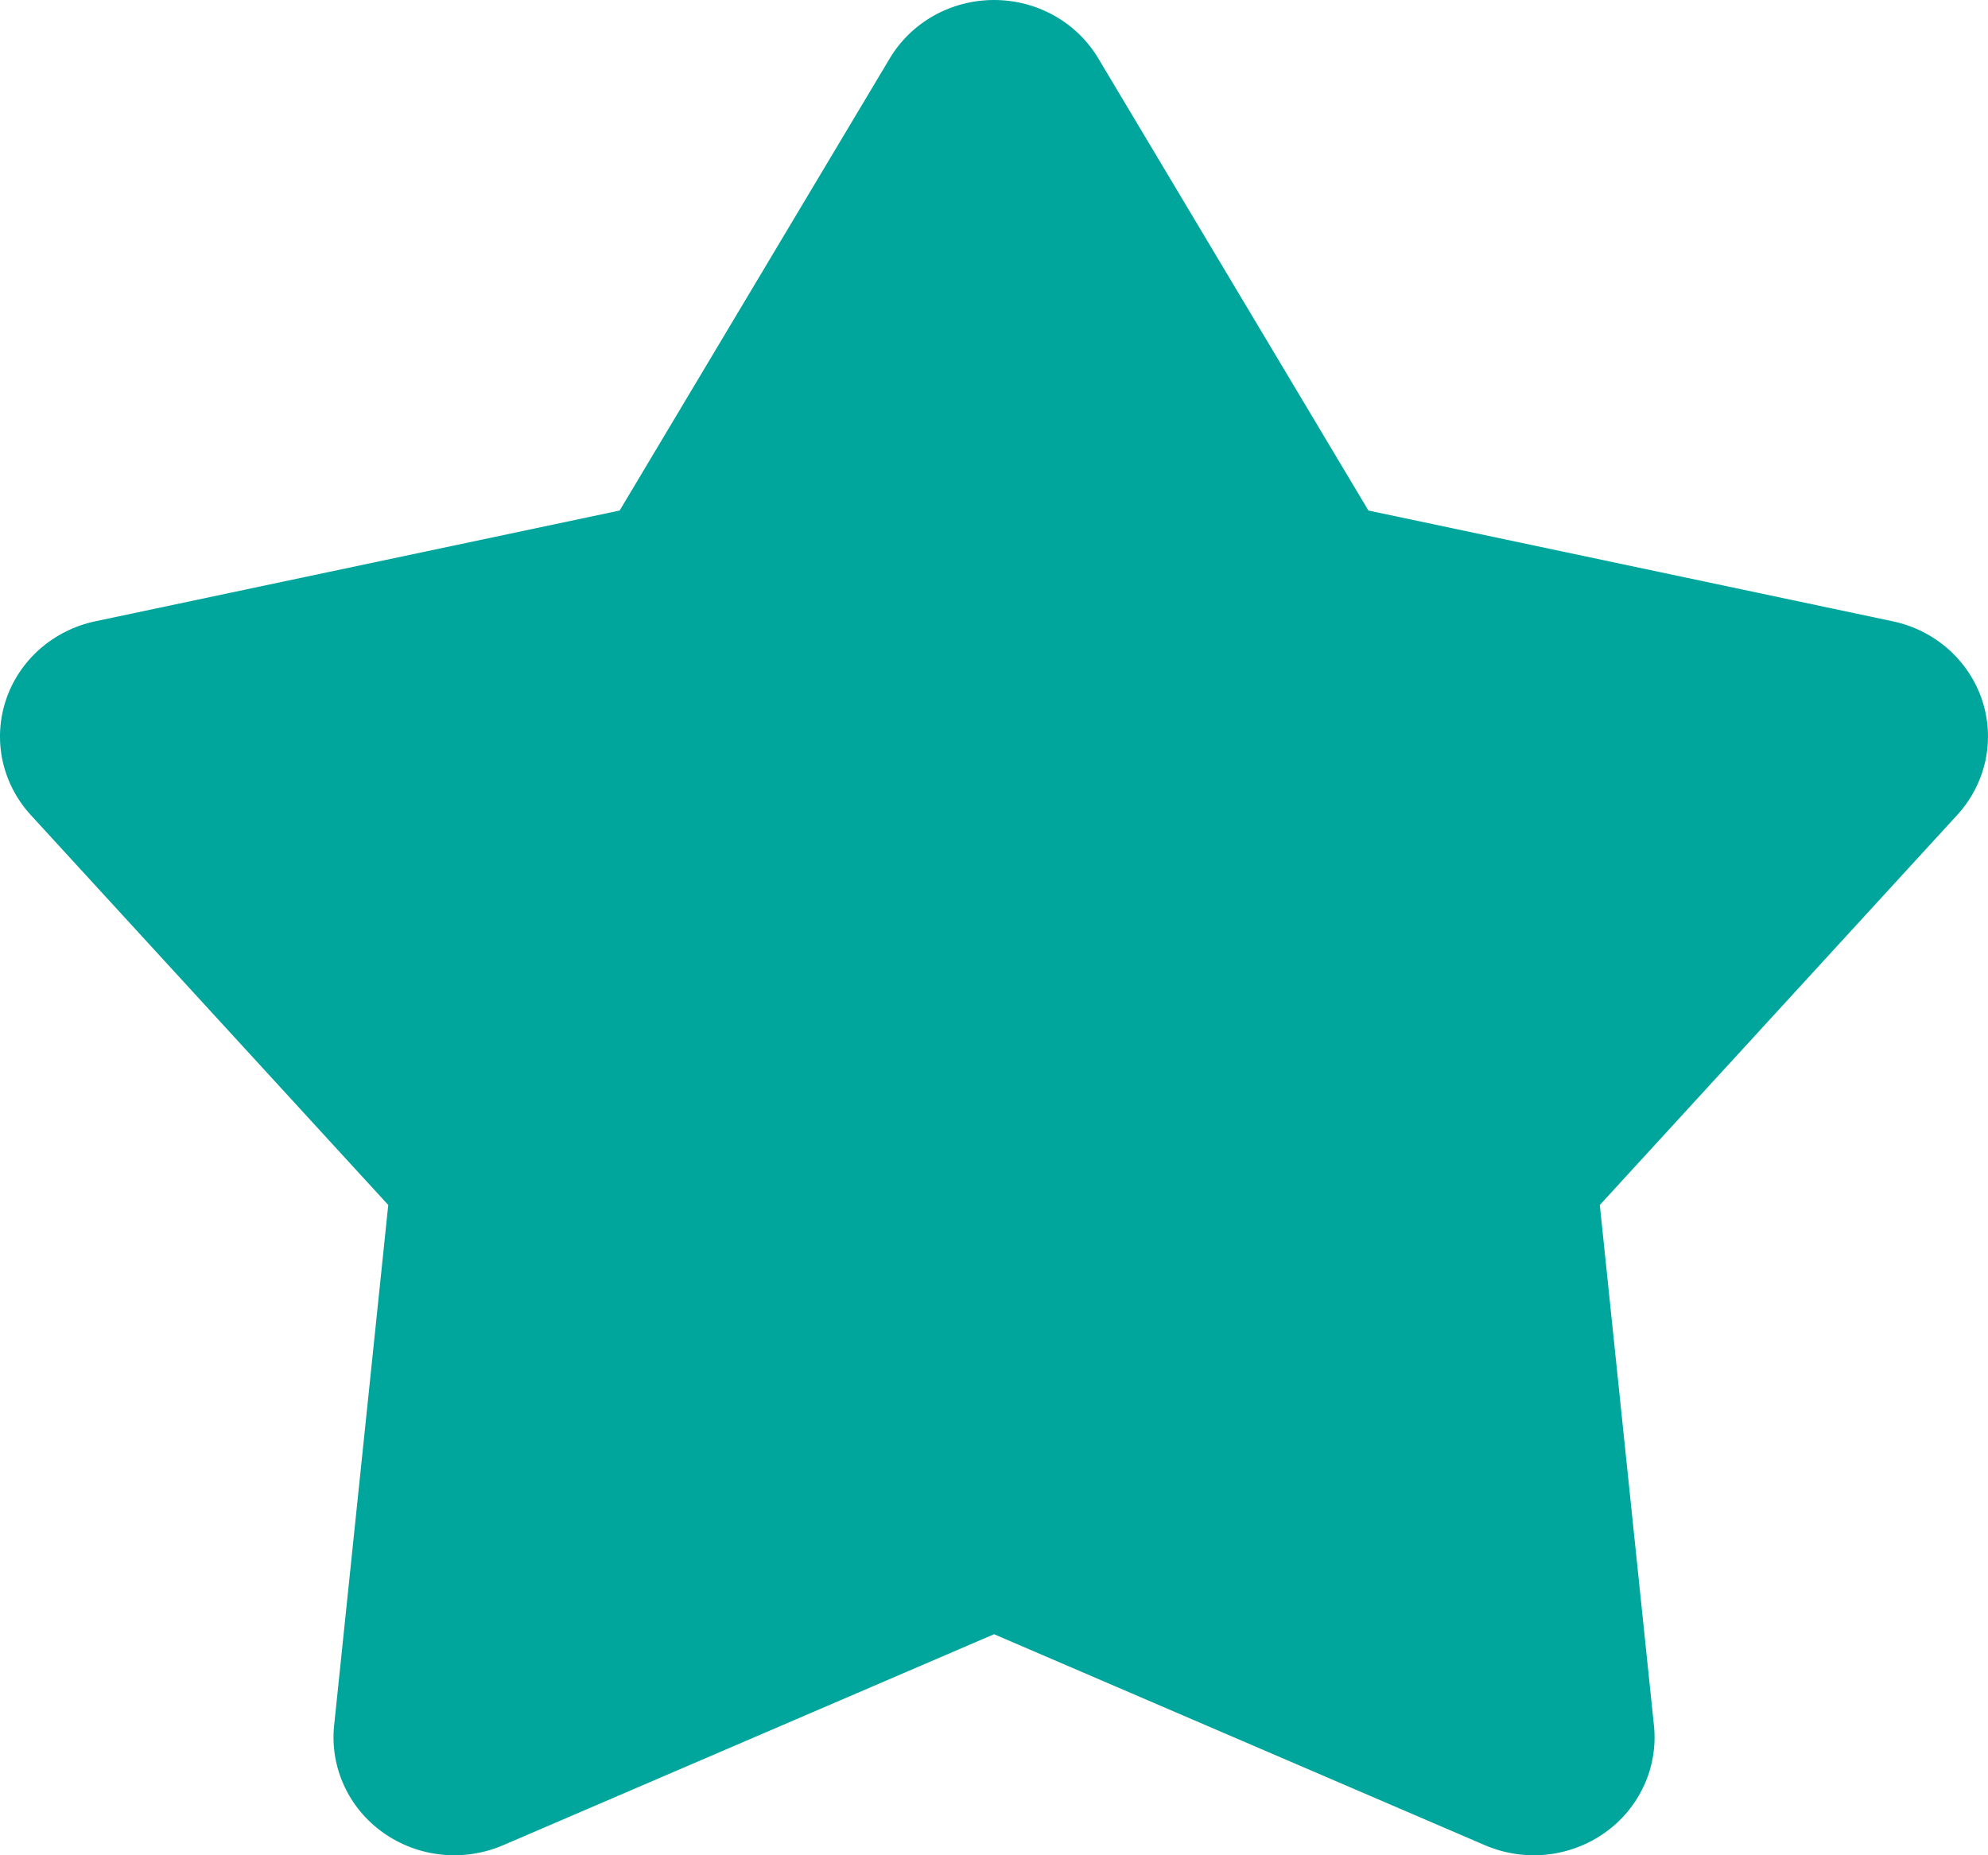 <svg width="30" height="28" viewBox="0 0 30 28" fill="none" xmlns="http://www.w3.org/2000/svg">
<path d="M13.426 0.883C13.586 0.614 13.816 0.391 14.092 0.236C14.369 0.081 14.682 0 15.001 0C15.319 0 15.632 0.081 15.909 0.236C16.185 0.391 16.415 0.614 16.575 0.883L20.65 7.705L28.564 9.377C28.876 9.443 29.164 9.588 29.4 9.796C29.636 10.005 29.812 10.27 29.911 10.565C30.009 10.861 30.026 11.176 29.961 11.48C29.895 11.784 29.749 12.066 29.537 12.298L24.142 18.186L24.959 26.043C24.991 26.352 24.939 26.665 24.809 26.948C24.679 27.232 24.475 27.478 24.217 27.66C23.959 27.843 23.656 27.957 23.339 27.99C23.022 28.023 22.702 27.974 22.41 27.849L15.001 24.664L7.591 27.849C7.299 27.974 6.979 28.023 6.662 27.99C6.345 27.957 6.042 27.843 5.784 27.66C5.526 27.478 5.322 27.232 5.192 26.948C5.062 26.665 5.01 26.352 5.042 26.043L5.859 18.186L0.464 12.3C0.252 12.068 0.105 11.786 0.039 11.482C-0.027 11.177 -0.009 10.862 0.089 10.566C0.187 10.27 0.364 10.005 0.6 9.796C0.837 9.588 1.125 9.443 1.437 9.377L9.351 7.705L13.426 0.883Z" fill="#00A59B"/>
</svg>
